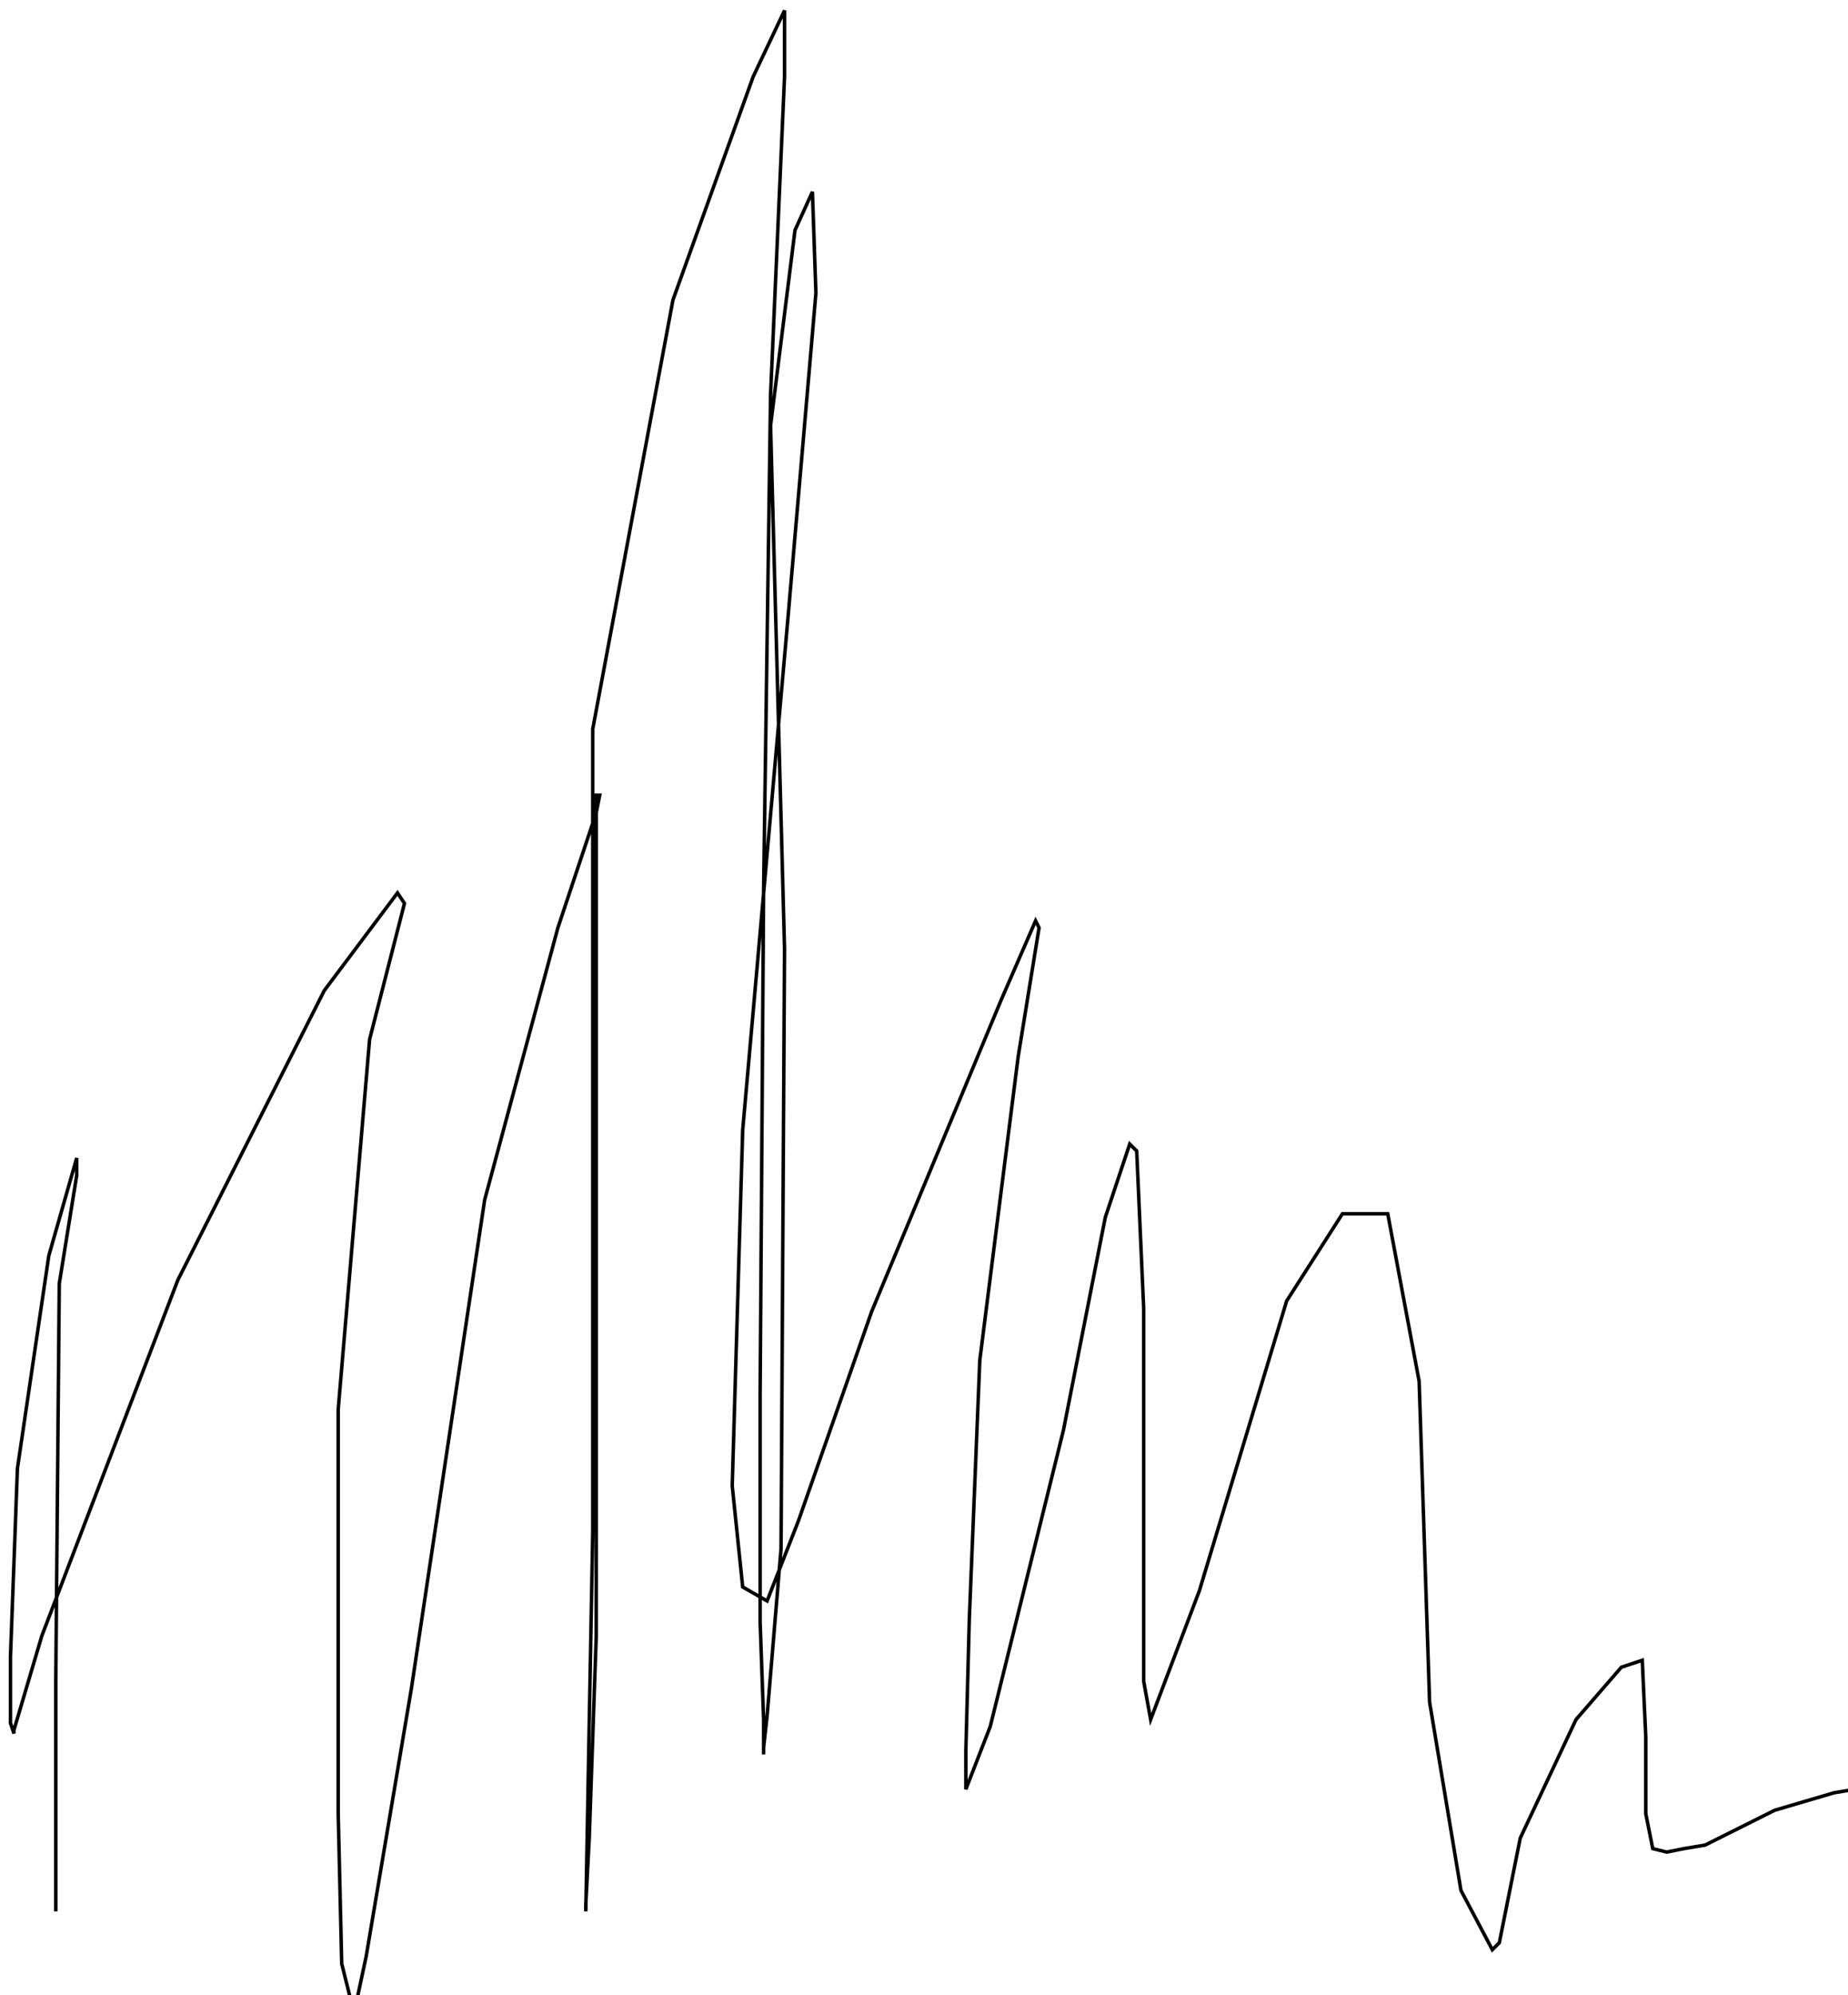 <?xml version="1.0" encoding="utf-8" ?>
<svg baseProfile="tiny" height="572" version="1.2" viewBox="-3 -3 530 572" width="530" xmlns="http://www.w3.org/2000/svg" xmlns:ev="http://www.w3.org/2001/xml-events" xmlns:xlink="http://www.w3.org/1999/xlink"><defs /><path d="M13 545 L13 544 L13 479 L14 365 L19 334 L19 329 L11 357 L2 418 L0 472 L0 491 L1 494 L1 493 L9 466 L48 364 L90 281 L111 253 L113 256 L103 295 L94 401 L94 517 L95 560 L98 572 L99 572 L102 558 L115 481 L136 341 L157 263 L168 230 L169 225 L168 225 L168 229 L168 237 L168 279 L168 377 L168 466 L166 524 L165 543 L165 545 L167 436 L167 206 L190 83 L213 19 L222 0 L222 19 L218 110 L216 252 L215 397 L215 462 L216 490 L216 498 L216 499 L216 500 L216 498 L217 489 L221 441 L222 269 L218 119 L225 63 L230 52 L231 81 L223 174 L210 321 L207 423 L210 452 L217 456 L226 433 L247 373 L284 284 L294 261 L295 263 L289 300 L278 387 L275 461 L274 499 L274 510 L281 492 L302 407 L314 346 L321 325 L323 327 L325 372 L325 440 L325 479 L327 490 L341 453 L366 370 L382 345 L395 345 L404 393 L407 485 L416 539 L425 556 L427 554 L433 524 L449 490 L462 475 L468 473 L469 495 L469 517 L471 527 L475 528 L480 527 L486 526 L506 516 L523 511 L529 510 L530 513 " fill="none" stroke="black" /></svg>
